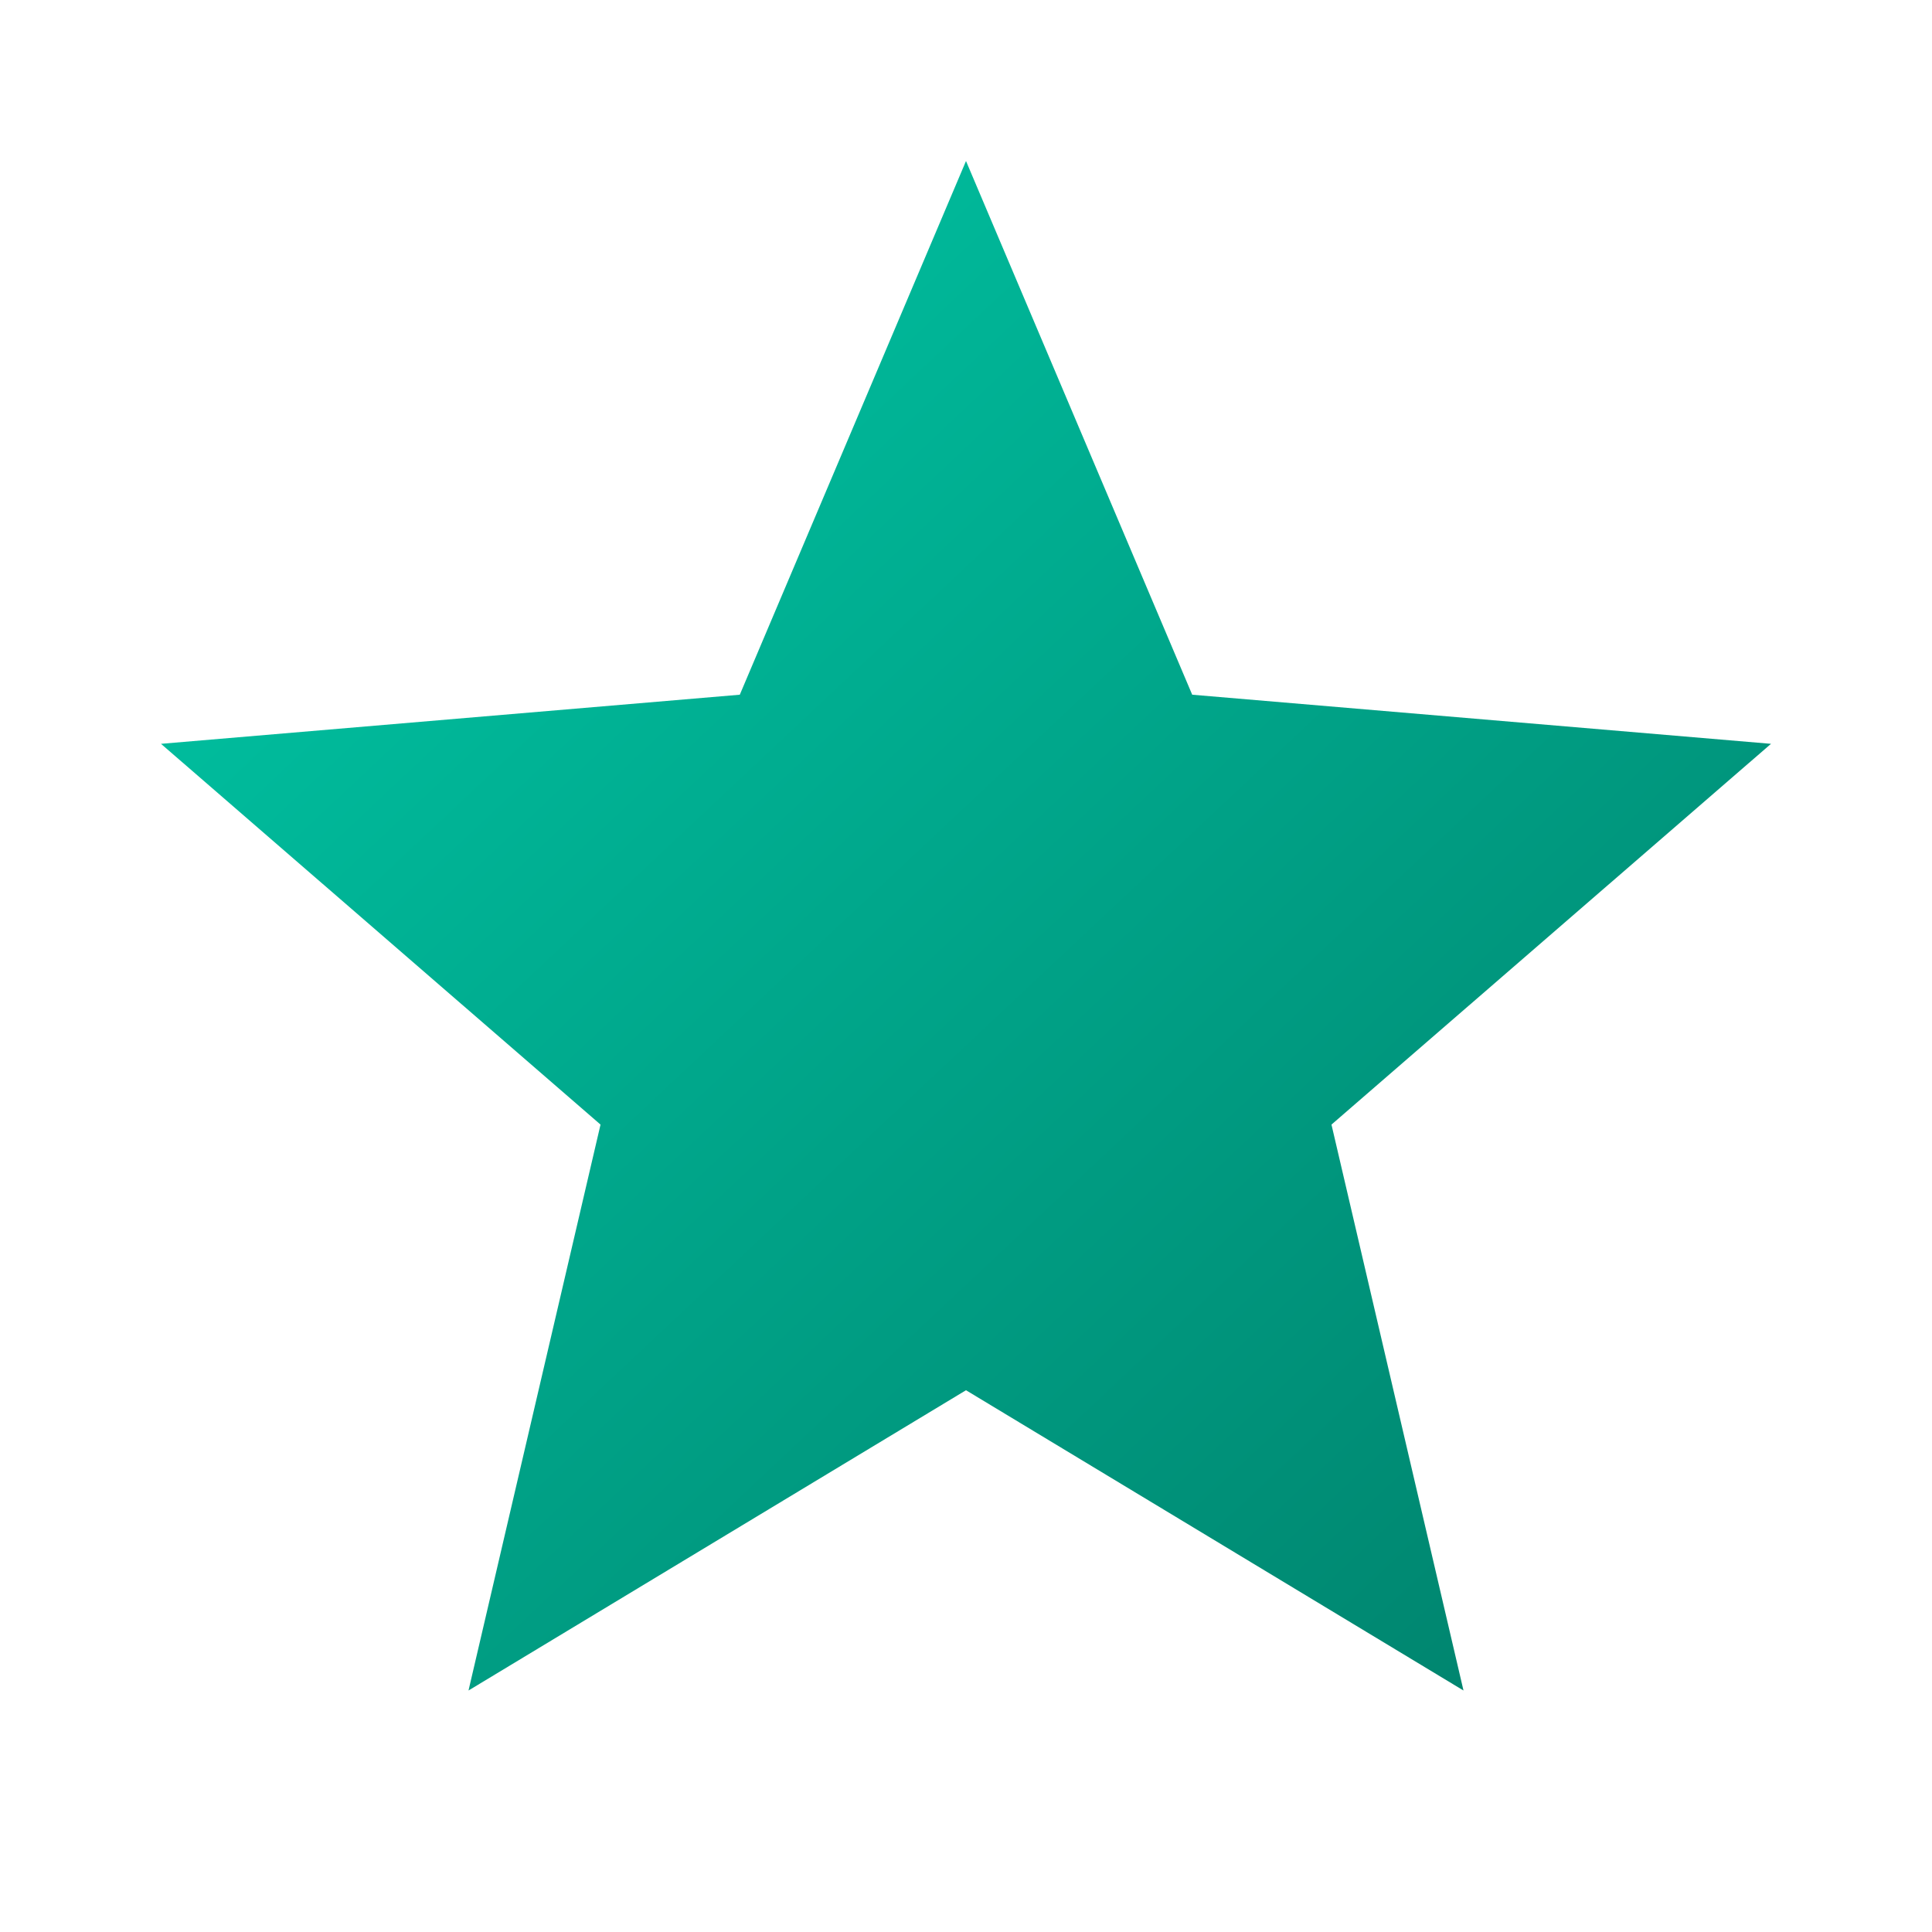 <svg xmlns="http://www.w3.org/2000/svg" enable-background="new 0 0 24 24" height="24px" viewBox="0 0 24 24" width="24px" fill="#000000">
    <defs>
		<linearGradient id="gradient" x1="0%" y1="0%" x2="100%" y2="100%">
		  <stop offset="0%"   stop-color="#00cba9"/>
		  <stop offset="100%" stop-color="#007e69"/>
		</linearGradient>
	  </defs><g><path d="M0,0h24v24H0V0z" fill="none"/><path d="M0,0h24v24H0V0z" fill="none"/></g><g><path style="fill:url(#gradient);" d="M12,17.27L18.18,21l-1.64-7.03L22,9.24l-7.19-0.61L12,2L9.19,8.63L2,9.24l5.46,4.73L5.82,21L12,17.27z"/></g></svg>